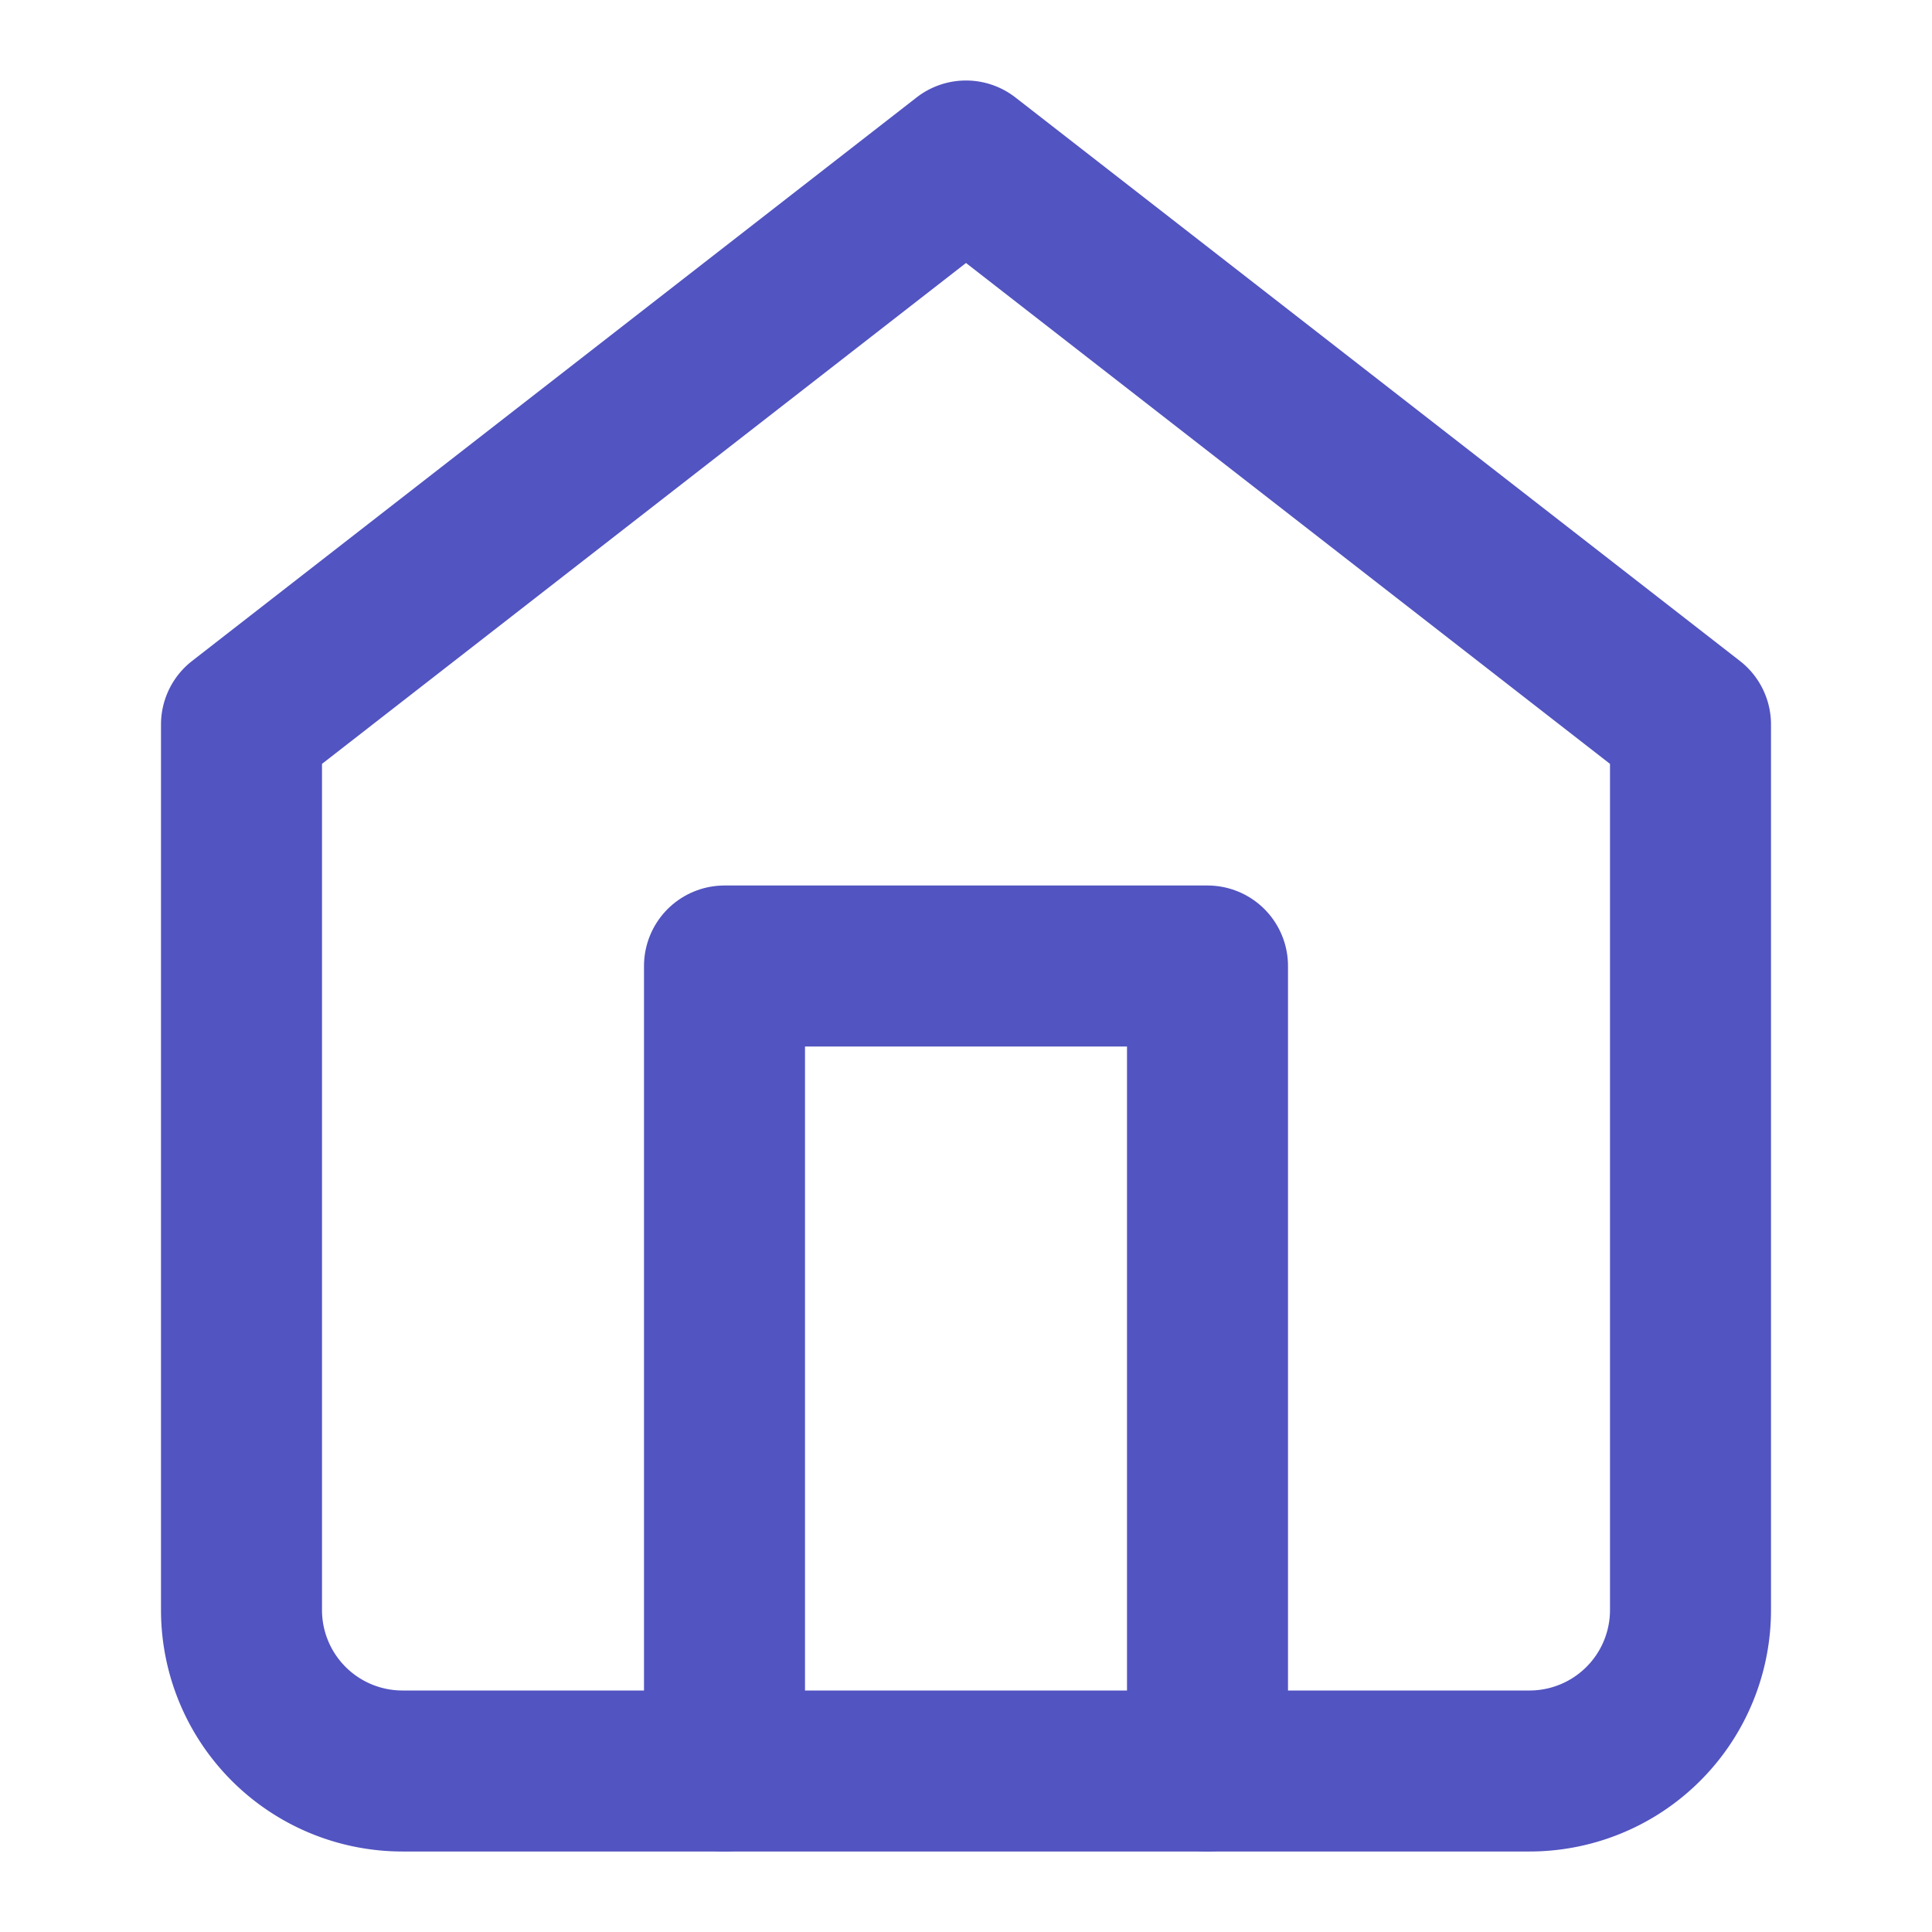 <svg xmlns="http://www.w3.org/2000/svg" width="24" height="24" viewBox="0 0 24 24" fill="none" stroke="#5254C1" stroke-width="2" stroke-linecap="round" stroke-linejoin="round" class="lucide lucide-home"><path d="m3 9 9-7 9 7v11a2 2 0 0 1-2 2H5a2 2 0 0 1-2-2z"/><polyline points="9 22 9 12 15 12 15 22"/></svg>